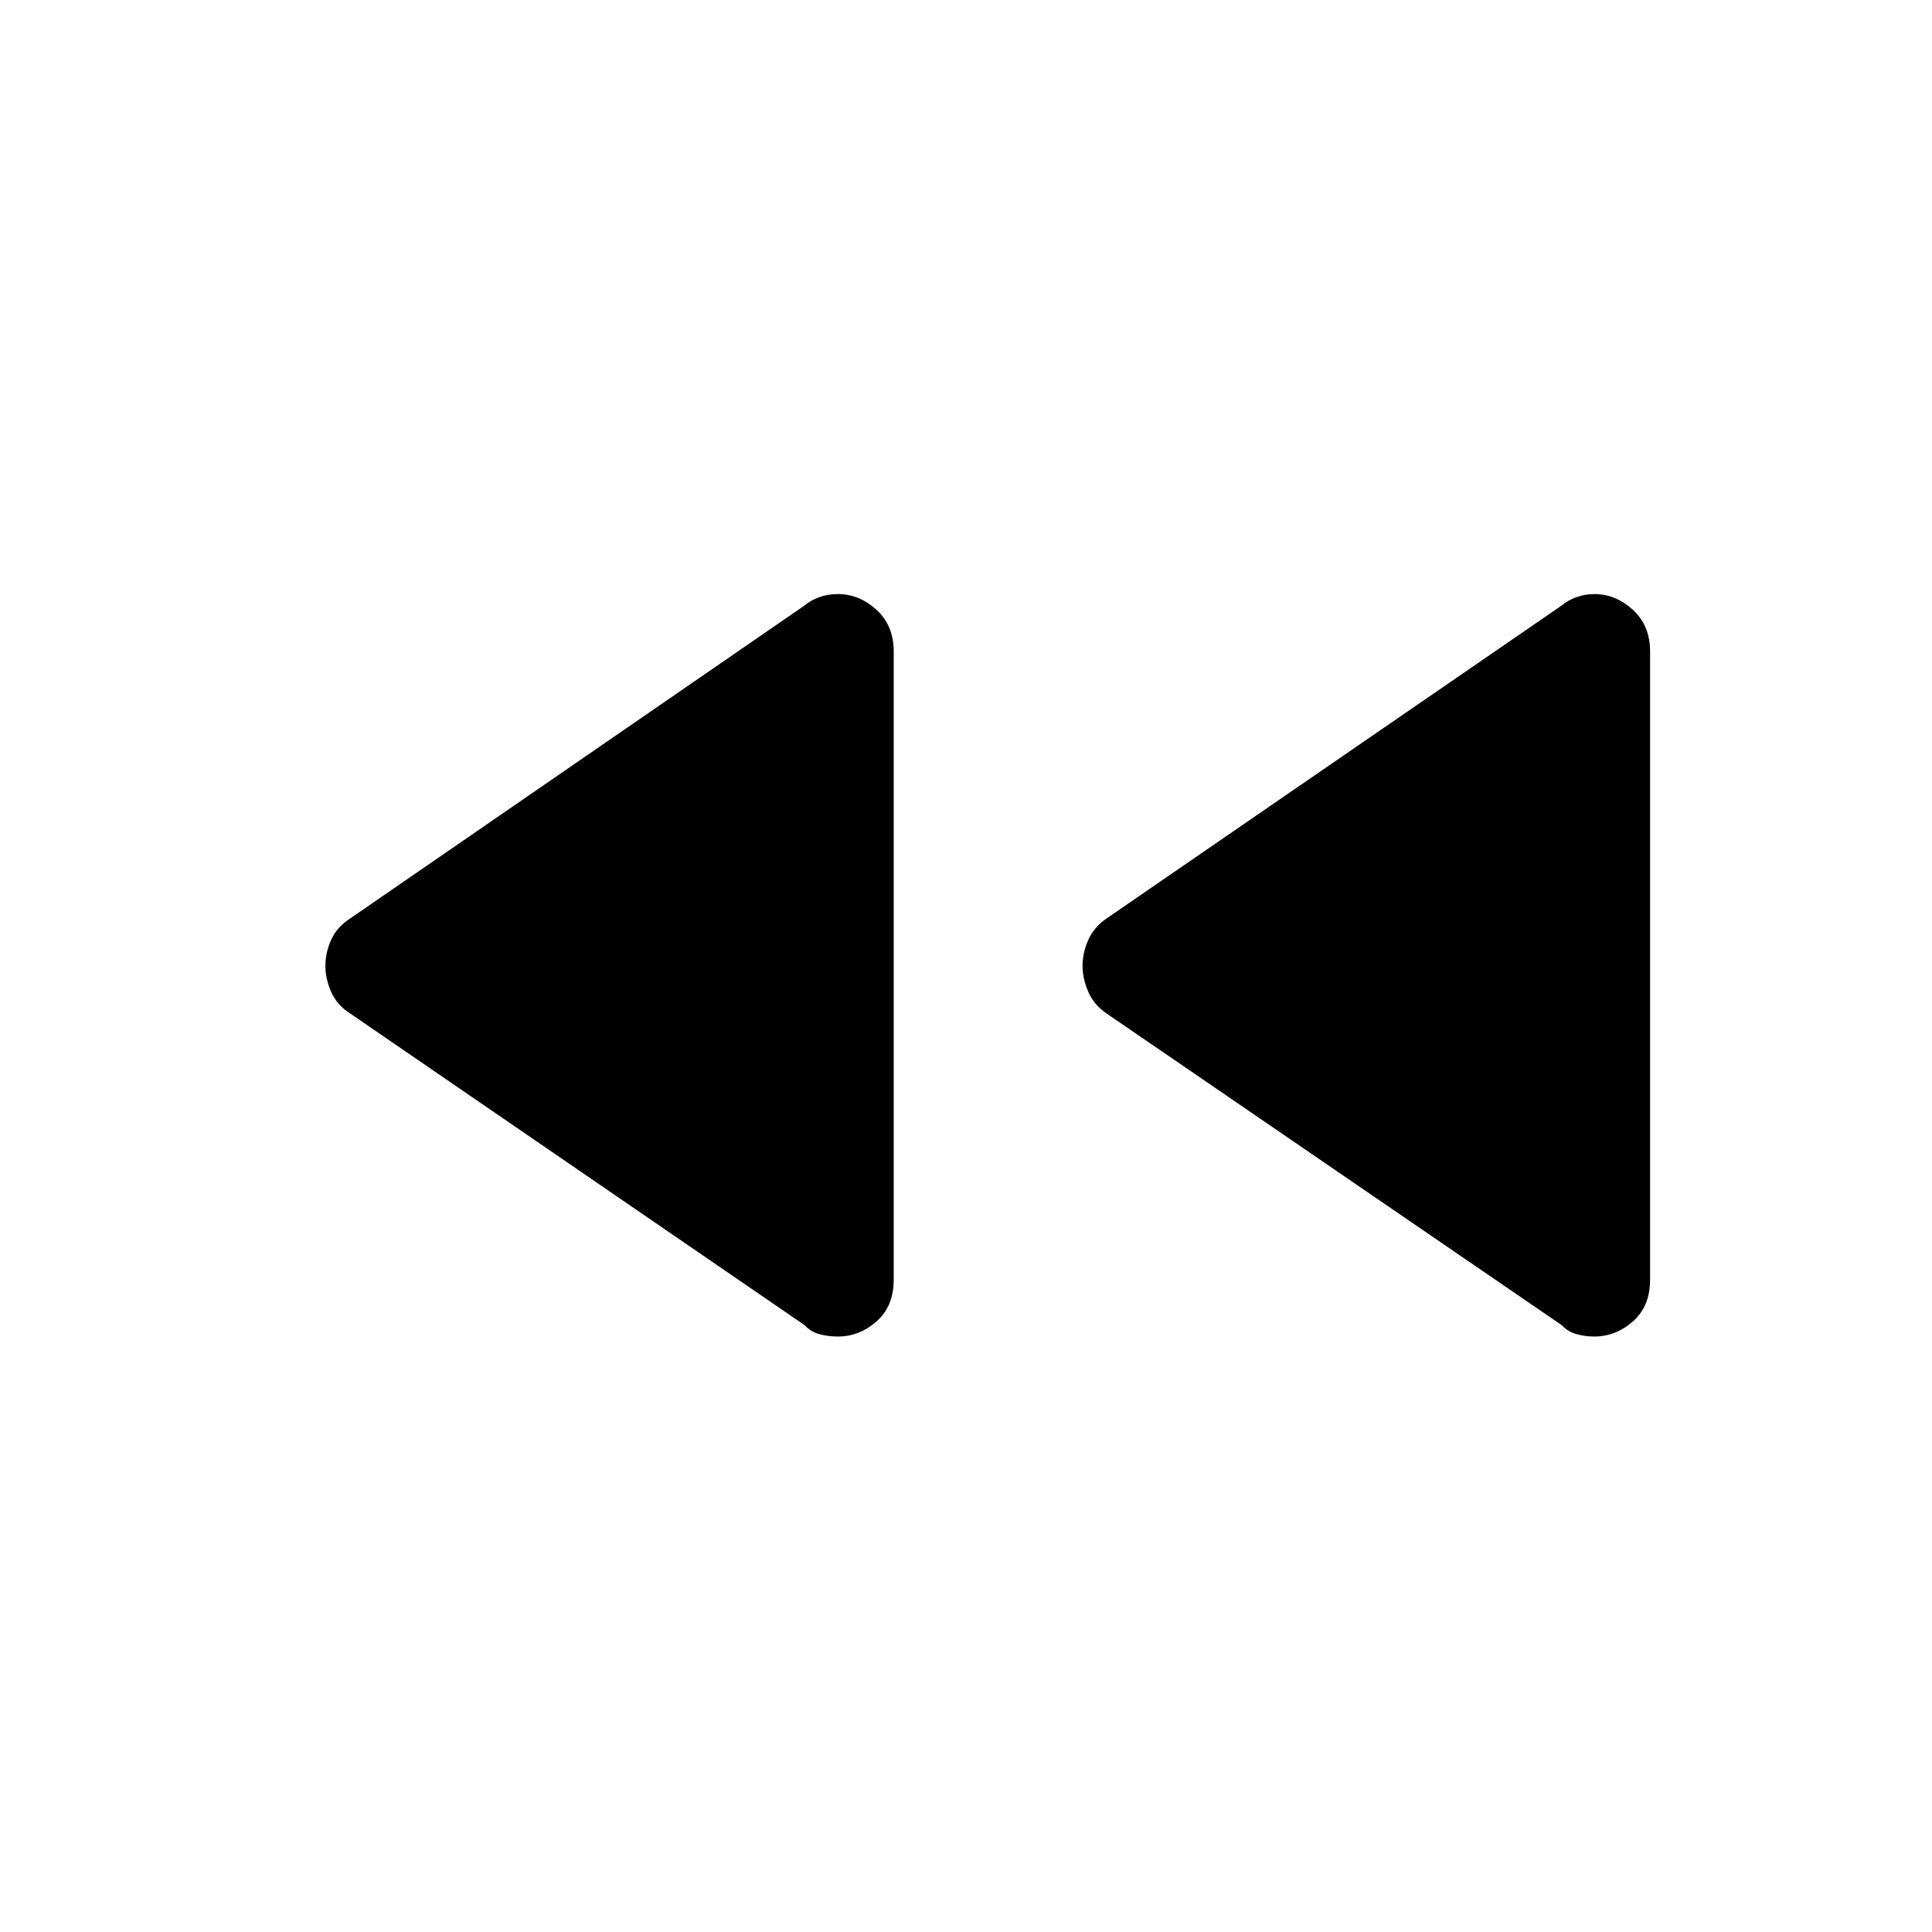 <svg xmlns="http://www.w3.org/2000/svg" height="48" viewBox="0 -960 960 960" width="48"><path d="M776.07-301.5 550.02-456.29q-6.29-4.21-9.19-10.74-2.91-6.54-2.91-13.1t2.91-12.97q2.9-6.4 9.19-10.64l226.05-155.45q2.93-2.5 7.22-4.06 4.28-1.56 8.9-1.56 10.62 0 19.17 7.81 8.56 7.81 8.56 20.75v312.13q0 13.24-8.56 20.74-8.55 7.49-19.17 7.49-4.62 0-8.9-1.21-4.29-1.21-7.22-4.4Zm-376.22 0L174.17-456.29q-6.67-4.21-9.57-10.74-2.91-6.54-2.91-13.1t2.91-12.97q2.9-6.4 9.57-10.64l225.68-155.45q2.92-2.5 7.21-4.06 4.29-1.56 9.29-1.56 10.61 0 19.17 7.81 8.56 7.81 8.56 20.75v312.13q0 13.24-8.56 20.74-8.56 7.49-19.17 7.49-5 0-9.29-1.21-4.29-1.21-7.21-4.4Z"/></svg>
